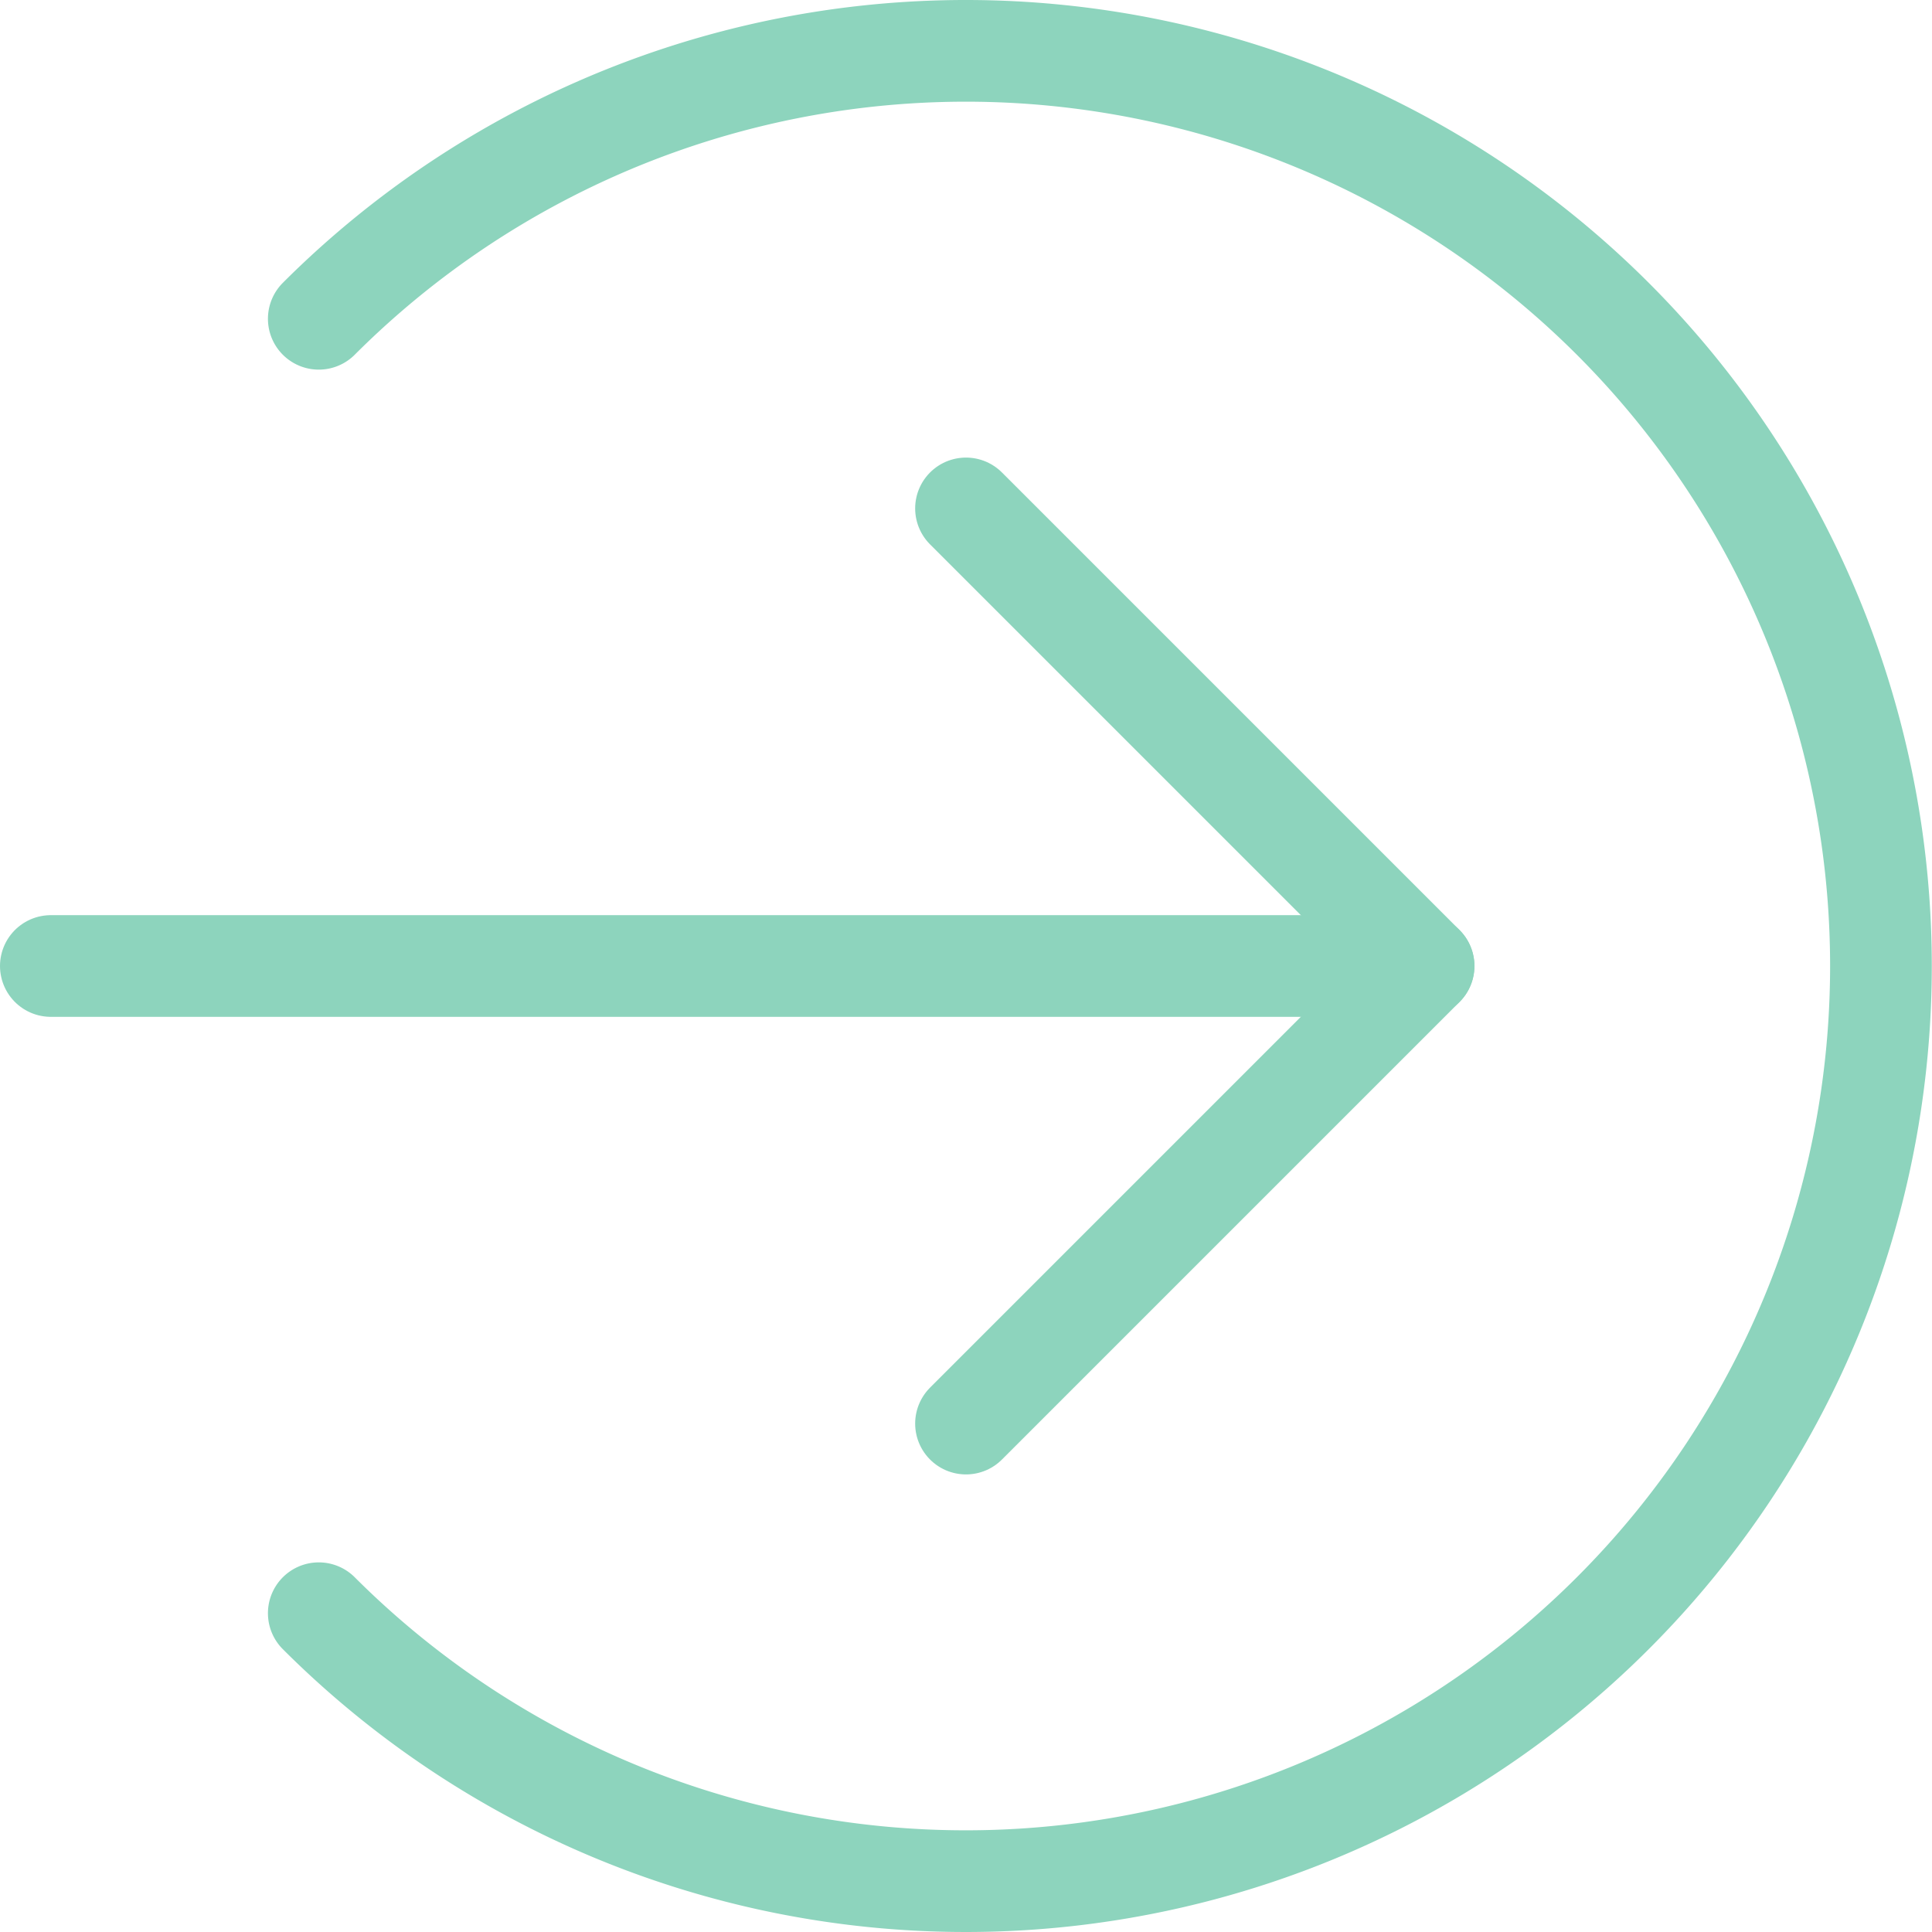 <svg viewBox="0 0 38 38" xmlns="http://www.w3.org/2000/svg"><g fill="none" stroke="#8dd4bd" stroke-linecap="round" stroke-linejoin="round" stroke-width="2"><path d="m6.27 6.27a18 18 0 1 1 0 25.46"/><path d="m19 10 9 9-9 9"/><path d="m1 19h27"/></g></svg>